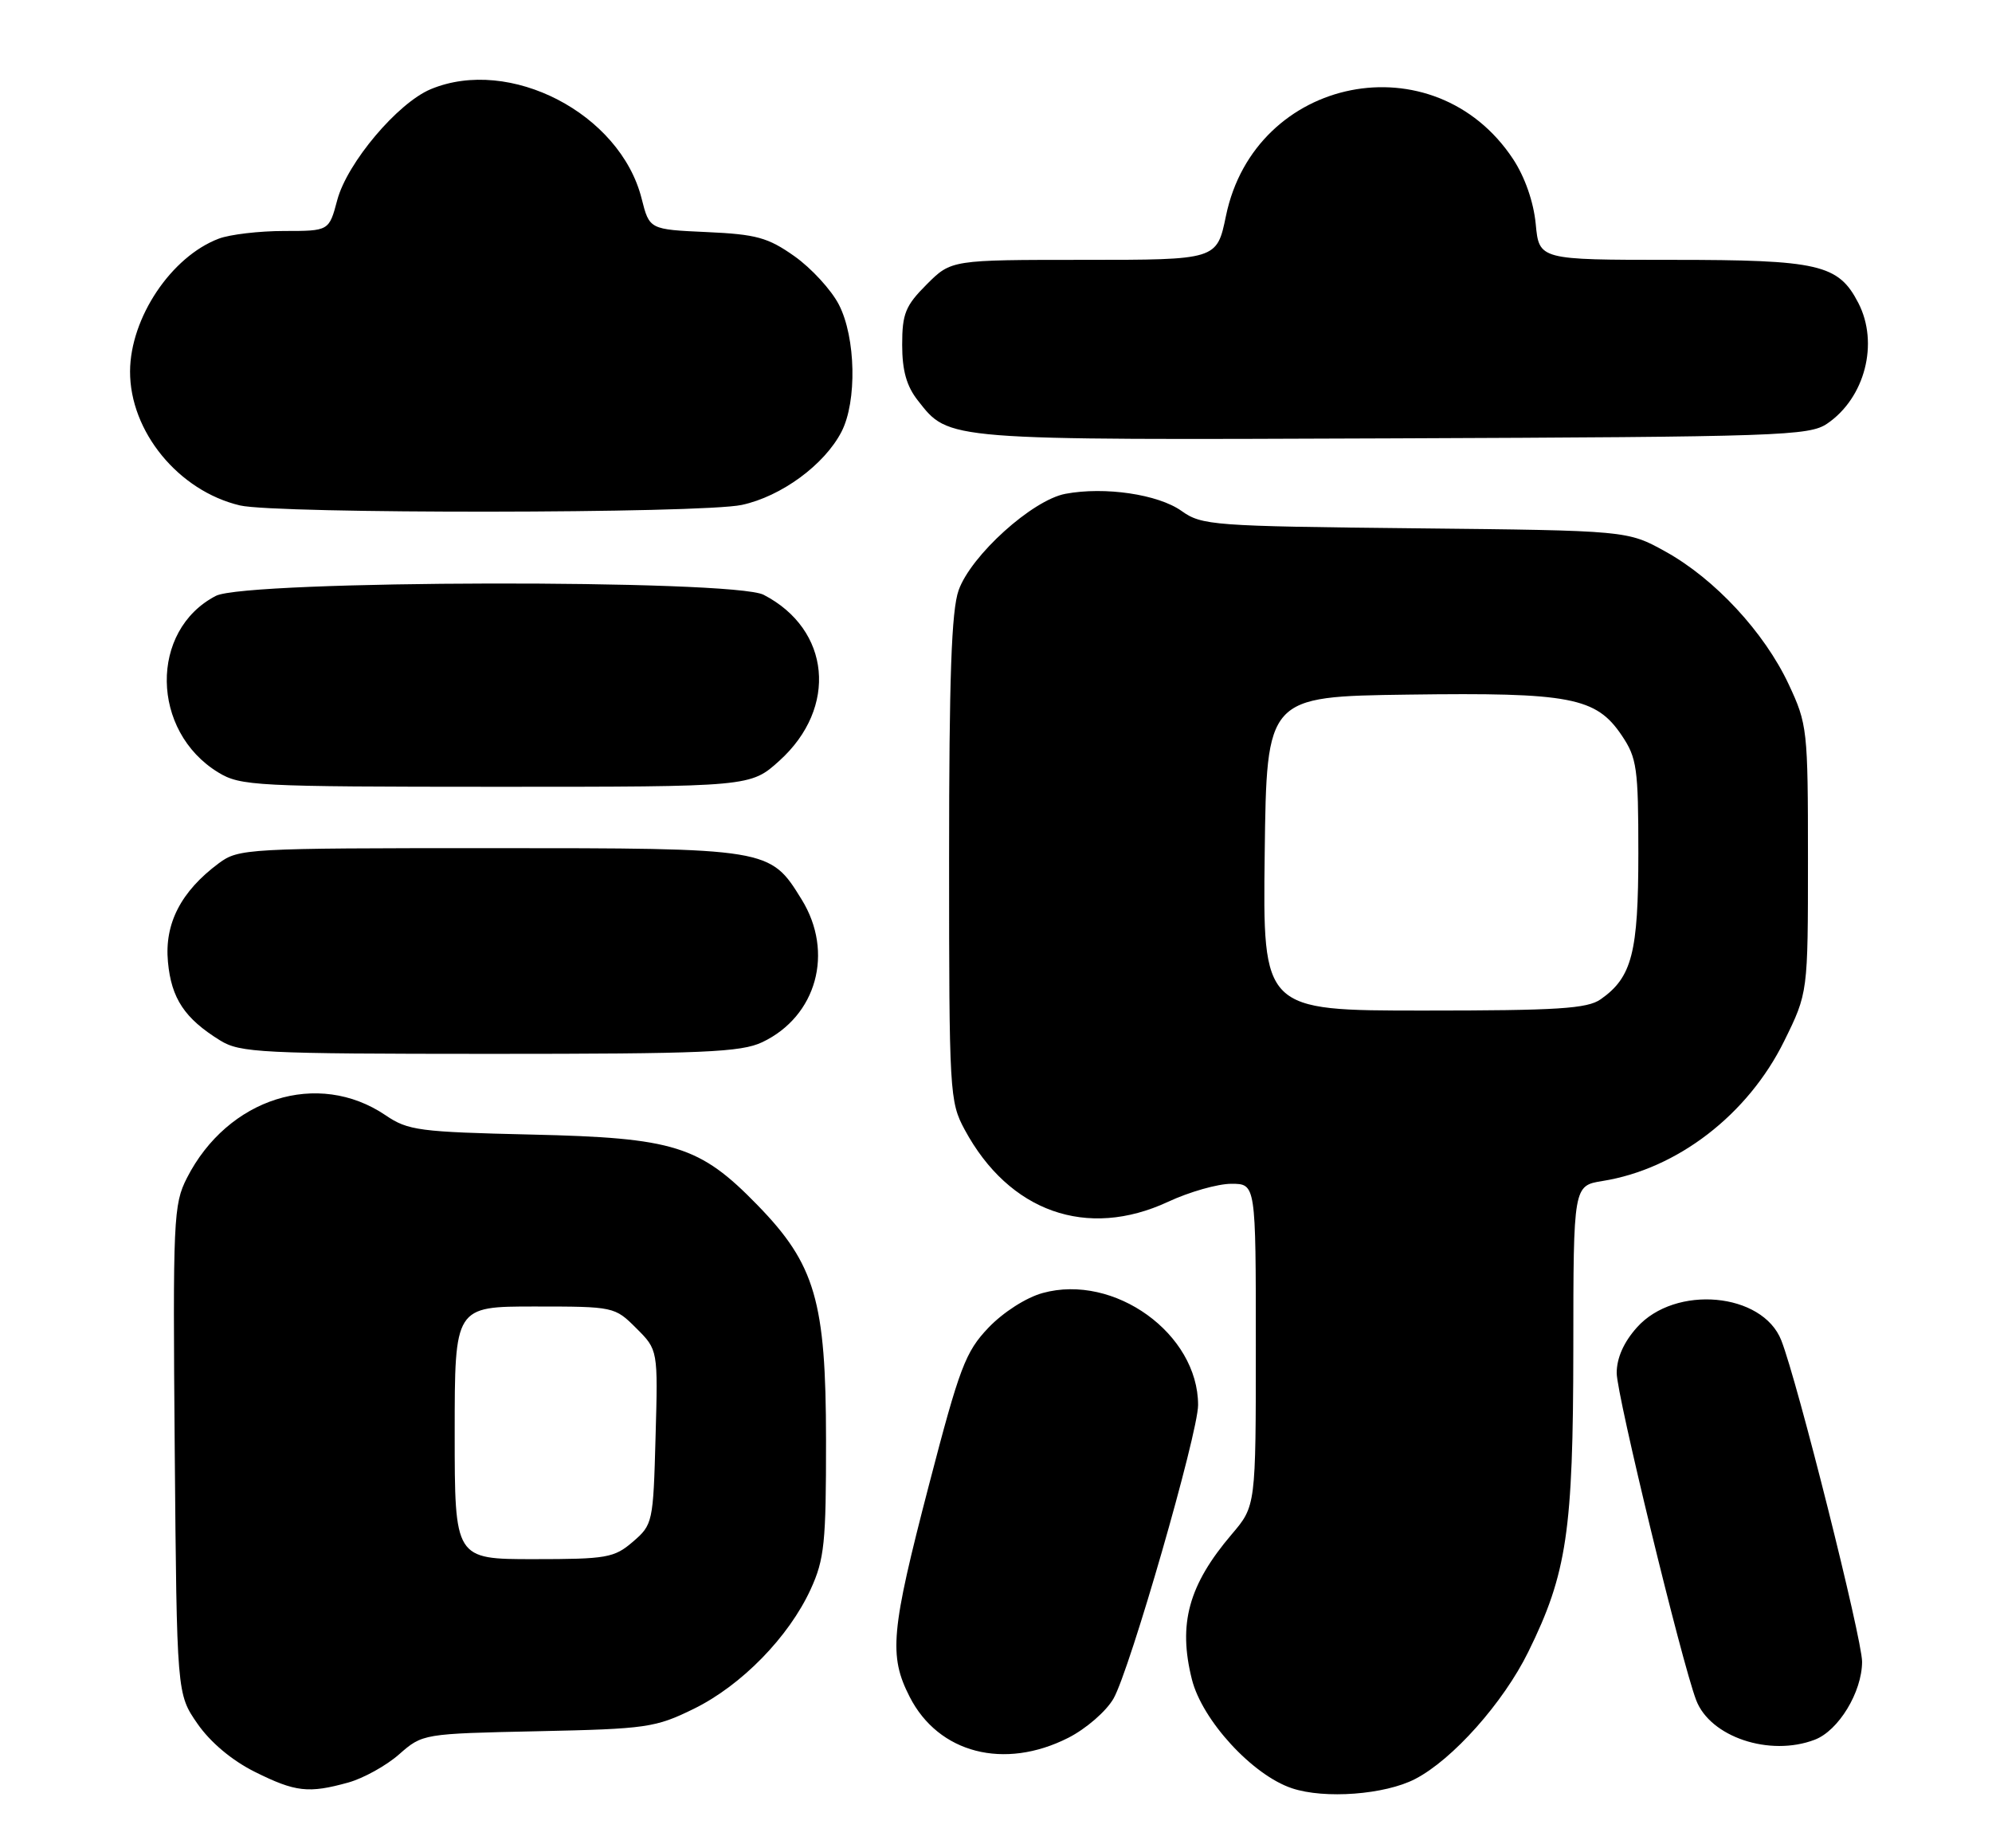 <?xml version="1.0" encoding="UTF-8" standalone="no"?>
<!DOCTYPE svg PUBLIC "-//W3C//DTD SVG 1.1//EN" "http://www.w3.org/Graphics/SVG/1.1/DTD/svg11.dtd" >
<svg xmlns="http://www.w3.org/2000/svg" xmlns:xlink="http://www.w3.org/1999/xlink" version="1.1" viewBox="0 0 276 256">
 <g >
 <path fill="currentColor"
d=" M 196.07 246.46 C 201.26 243.78 208.29 235.89 211.75 228.85 C 217.10 217.99 217.97 212.13 217.99 186.88 C 218.00 164.26 218.00 164.26 222.05 163.61 C 232.41 161.95 242.19 154.41 247.21 144.22 C 250.50 137.54 250.50 137.54 250.50 119.02 C 250.50 101.02 250.42 100.34 247.82 94.78 C 244.44 87.58 237.59 80.20 230.77 76.42 C 225.50 73.50 225.50 73.50 196.07 73.19 C 168.04 72.90 166.51 72.79 163.70 70.78 C 160.46 68.48 153.08 67.39 147.63 68.41 C 143.03 69.27 134.53 76.95 132.82 81.78 C 131.83 84.57 131.50 93.84 131.50 119.00 C 131.50 151.42 131.57 152.63 133.66 156.50 C 139.81 167.90 150.61 171.72 161.85 166.49 C 164.79 165.12 168.73 164.00 170.60 164.00 C 174.00 164.00 174.00 164.00 174.00 186.32 C 174.00 208.64 174.00 208.64 170.65 212.57 C 164.68 219.59 163.21 224.96 165.14 232.65 C 166.57 238.34 173.54 245.92 179.00 247.74 C 183.53 249.26 191.88 248.63 196.07 246.46 Z  M 48.28 246.94 C 50.35 246.36 53.52 244.61 55.30 243.04 C 58.55 240.19 58.60 240.18 74.53 239.84 C 89.60 239.52 90.82 239.34 96.14 236.73 C 102.74 233.49 109.29 226.78 112.32 220.18 C 114.23 216.01 114.46 213.75 114.45 199.50 C 114.44 180.26 112.95 175.16 104.94 166.94 C 96.94 158.72 93.42 157.63 73.64 157.18 C 58.09 156.82 56.53 156.62 53.43 154.51 C 44.06 148.16 31.56 152.10 25.90 163.19 C 24.03 166.86 23.94 168.85 24.21 200.87 C 24.50 234.67 24.50 234.67 27.36 238.80 C 29.15 241.38 32.14 243.89 35.31 245.47 C 40.94 248.27 42.74 248.48 48.28 246.94 Z  M 148.02 240.75 C 150.48 239.50 153.27 237.08 154.28 235.32 C 156.54 231.38 166.00 198.55 166.00 194.65 C 166.00 184.77 154.39 176.40 144.47 179.13 C 142.17 179.76 139.01 181.79 136.96 183.93 C 133.76 187.29 132.96 189.40 128.71 205.73 C 123.43 226.00 123.12 229.36 126.04 235.08 C 130.03 242.90 139.14 245.25 148.02 240.75 Z  M 251.43 241.02 C 254.74 239.77 257.99 234.41 258.00 230.21 C 258.00 227.04 249.05 191.40 246.81 185.70 C 244.21 179.05 232.11 177.96 226.81 183.89 C 224.97 185.94 224.00 188.14 224.00 190.22 C 224.00 193.23 232.98 230.19 235.01 235.53 C 236.95 240.64 245.20 243.40 251.43 241.02 Z  M 105.62 144.38 C 113.15 140.80 115.60 131.94 111.07 124.61 C 106.68 117.50 106.65 117.50 67.82 117.50 C 34.21 117.50 33.06 117.56 30.32 119.59 C 25.08 123.48 22.77 127.95 23.27 133.26 C 23.74 138.33 25.58 141.10 30.50 144.14 C 33.27 145.85 36.16 145.99 67.85 146.00 C 97.47 146.00 102.67 145.78 105.62 144.38 Z  M 107.99 105.39 C 116.12 98.04 115.09 87.20 105.80 82.40 C 101.60 80.23 34.14 80.36 29.91 82.55 C 20.69 87.32 20.88 101.30 30.24 107.01 C 33.33 108.89 35.34 108.99 68.75 109.00 C 103.99 109.00 103.99 109.00 107.99 105.39 Z  M 102.78 69.95 C 108.24 68.78 114.23 64.39 116.59 59.82 C 118.76 55.62 118.58 46.75 116.23 42.20 C 115.18 40.16 112.41 37.15 110.08 35.50 C 106.40 32.90 104.79 32.46 97.91 32.15 C 89.98 31.79 89.98 31.79 88.90 27.51 C 85.93 15.73 70.62 7.79 59.67 12.36 C 55.09 14.28 48.11 22.55 46.73 27.71 C 45.59 32.00 45.59 32.00 39.36 32.00 C 35.93 32.00 31.86 32.48 30.32 33.06 C 23.73 35.55 18.06 44.02 18.02 51.43 C 17.98 59.76 24.72 68.00 33.24 70.02 C 38.27 71.21 97.17 71.16 102.78 69.95 Z  M 253.16 58.69 C 258.40 55.13 260.36 47.54 257.48 41.97 C 254.72 36.62 252.03 36.00 231.68 36.00 C 213.25 36.00 213.25 36.00 212.78 31.02 C 212.48 27.95 211.28 24.52 209.64 22.03 C 198.74 5.55 173.87 10.48 169.86 29.92 C 168.60 36.00 168.60 36.00 150.20 36.00 C 131.80 36.00 131.80 36.00 128.40 39.40 C 125.45 42.35 125.00 43.45 125.00 47.77 C 125.00 51.34 125.61 53.50 127.17 55.48 C 131.54 61.05 130.62 60.97 193.00 60.73 C 246.60 60.52 250.68 60.38 253.16 58.69 Z  M 175.23 118.25 C 175.50 96.50 175.50 96.50 195.11 96.23 C 217.61 95.92 221.15 96.60 224.71 101.90 C 226.80 105.00 227.00 106.41 227.00 118.20 C 227.00 131.98 226.12 135.40 221.78 138.44 C 219.93 139.74 215.84 140.00 197.26 140.00 C 174.96 140.00 174.96 140.00 175.23 118.25 Z  M 63.00 198.50 C 63.00 181.00 63.00 181.00 74.08 181.00 C 85.06 181.00 85.18 181.03 88.16 184.01 C 91.17 187.01 91.17 187.01 90.83 199.10 C 90.51 210.91 90.44 211.23 87.69 213.59 C 85.10 215.82 84.07 216.00 73.94 216.00 C 63.00 216.00 63.00 216.00 63.00 198.50 Z "/>
</g>
</svg>